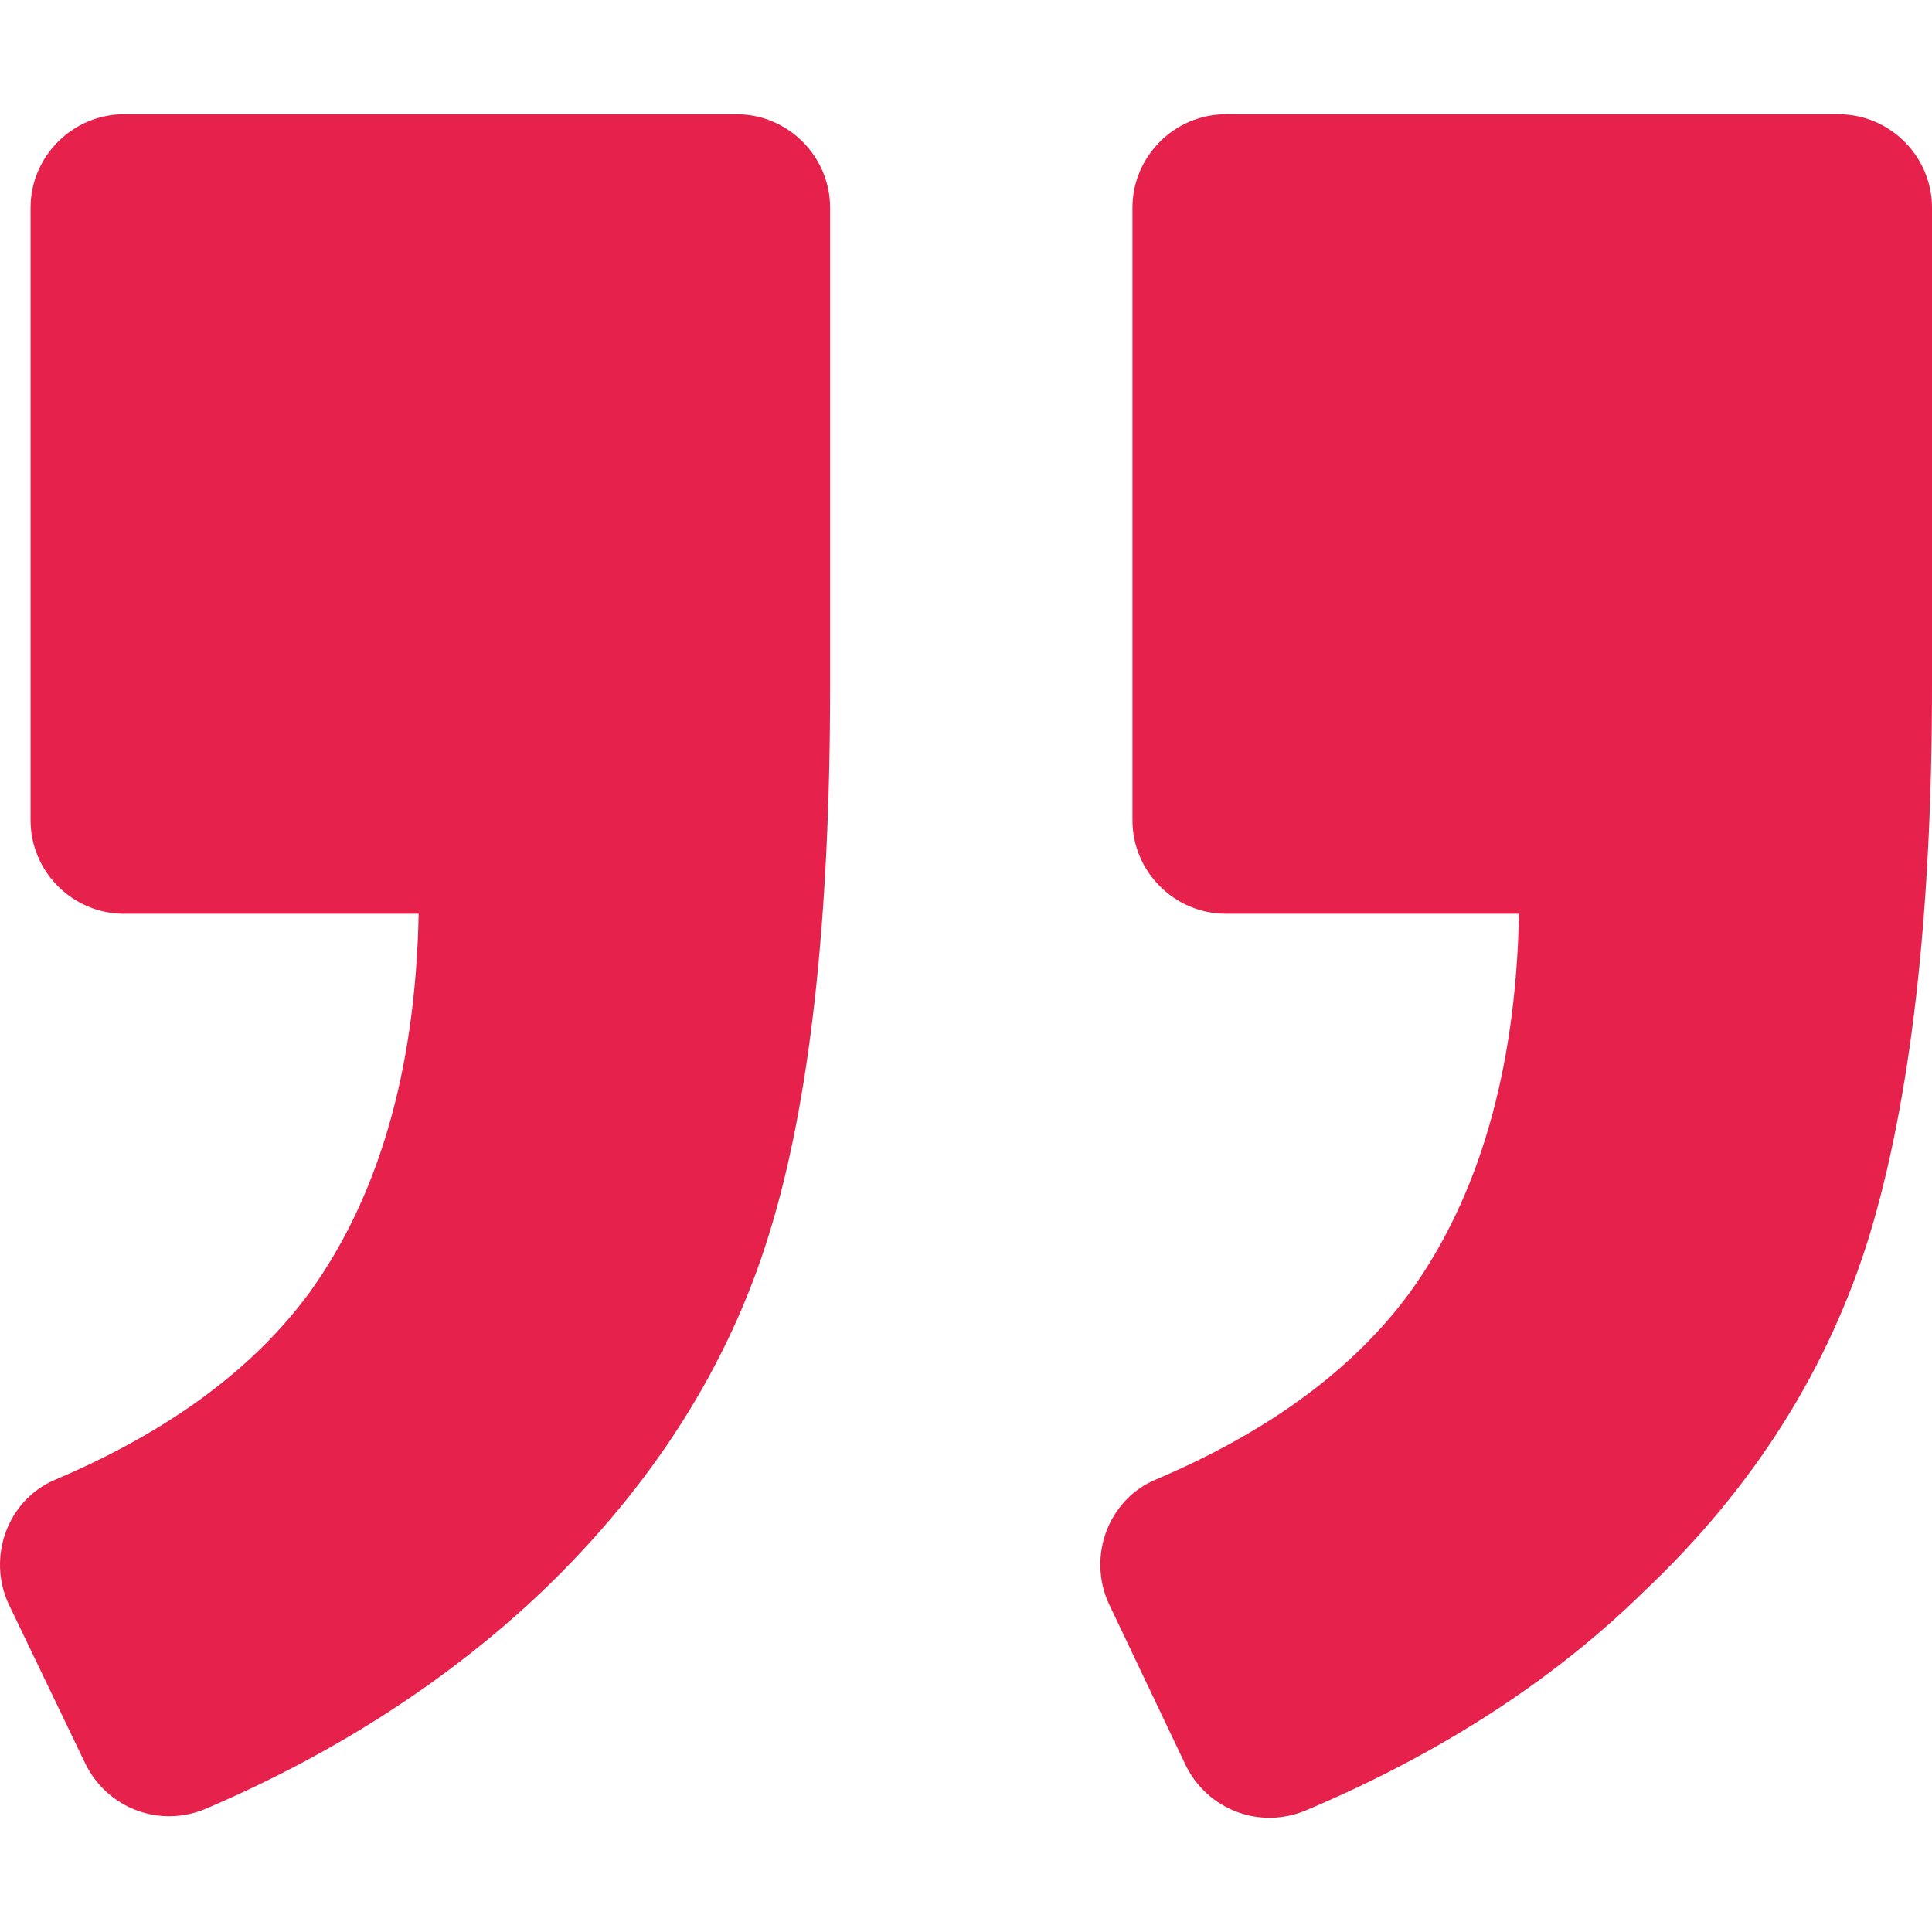 <svg width="71" height="71" viewBox="0 0 71 71" fill="none" xmlns="http://www.w3.org/2000/svg">
<g clip-path="url(#clip0_803_2379)">
<path d="M42.477 54.372C40.701 55.116 39.956 57.235 40.758 58.954L43.565 64.853C44.367 66.514 46.314 67.259 48.032 66.514C52.901 64.452 57.082 61.76 60.404 58.495C64.471 54.658 67.22 50.248 68.709 45.379C70.198 40.453 71 33.752 71 25.218L71 7.634C71 5.744 69.454 4.198 67.563 4.198L45.054 4.198C43.164 4.198 41.617 5.744 41.617 7.634L41.617 30.144C41.617 32.035 43.164 33.58 45.054 33.58L55.822 33.58C55.707 39.366 54.333 44.005 51.812 47.499C49.751 50.304 46.658 52.596 42.477 54.372Z" fill="#E6214C"/>
<path d="M2.04 54.373C0.264 55.117 -0.48 57.236 0.321 58.955L3.128 64.796C3.93 66.457 5.877 67.202 7.595 66.457C12.407 64.395 16.531 61.703 19.91 58.496C23.977 54.601 26.783 50.191 28.273 45.322C29.762 40.512 30.506 33.81 30.506 25.218L30.506 7.635C30.506 5.745 28.959 4.198 27.069 4.198L4.56 4.198C2.67 4.198 1.123 5.745 1.123 7.635L1.123 30.144C1.123 32.035 2.67 33.581 4.56 33.581L15.385 33.581C15.27 39.366 13.895 44.005 11.376 47.499C9.314 50.305 6.221 52.596 2.04 54.373Z" fill="#E6214C"/>
</g>
<defs>
<clipPath id="clip0_803_2379">
<rect width="71" height="71" fill="white" transform="translate(71 71) rotate(-180)"/>
</clipPath>
</defs>
</svg>
